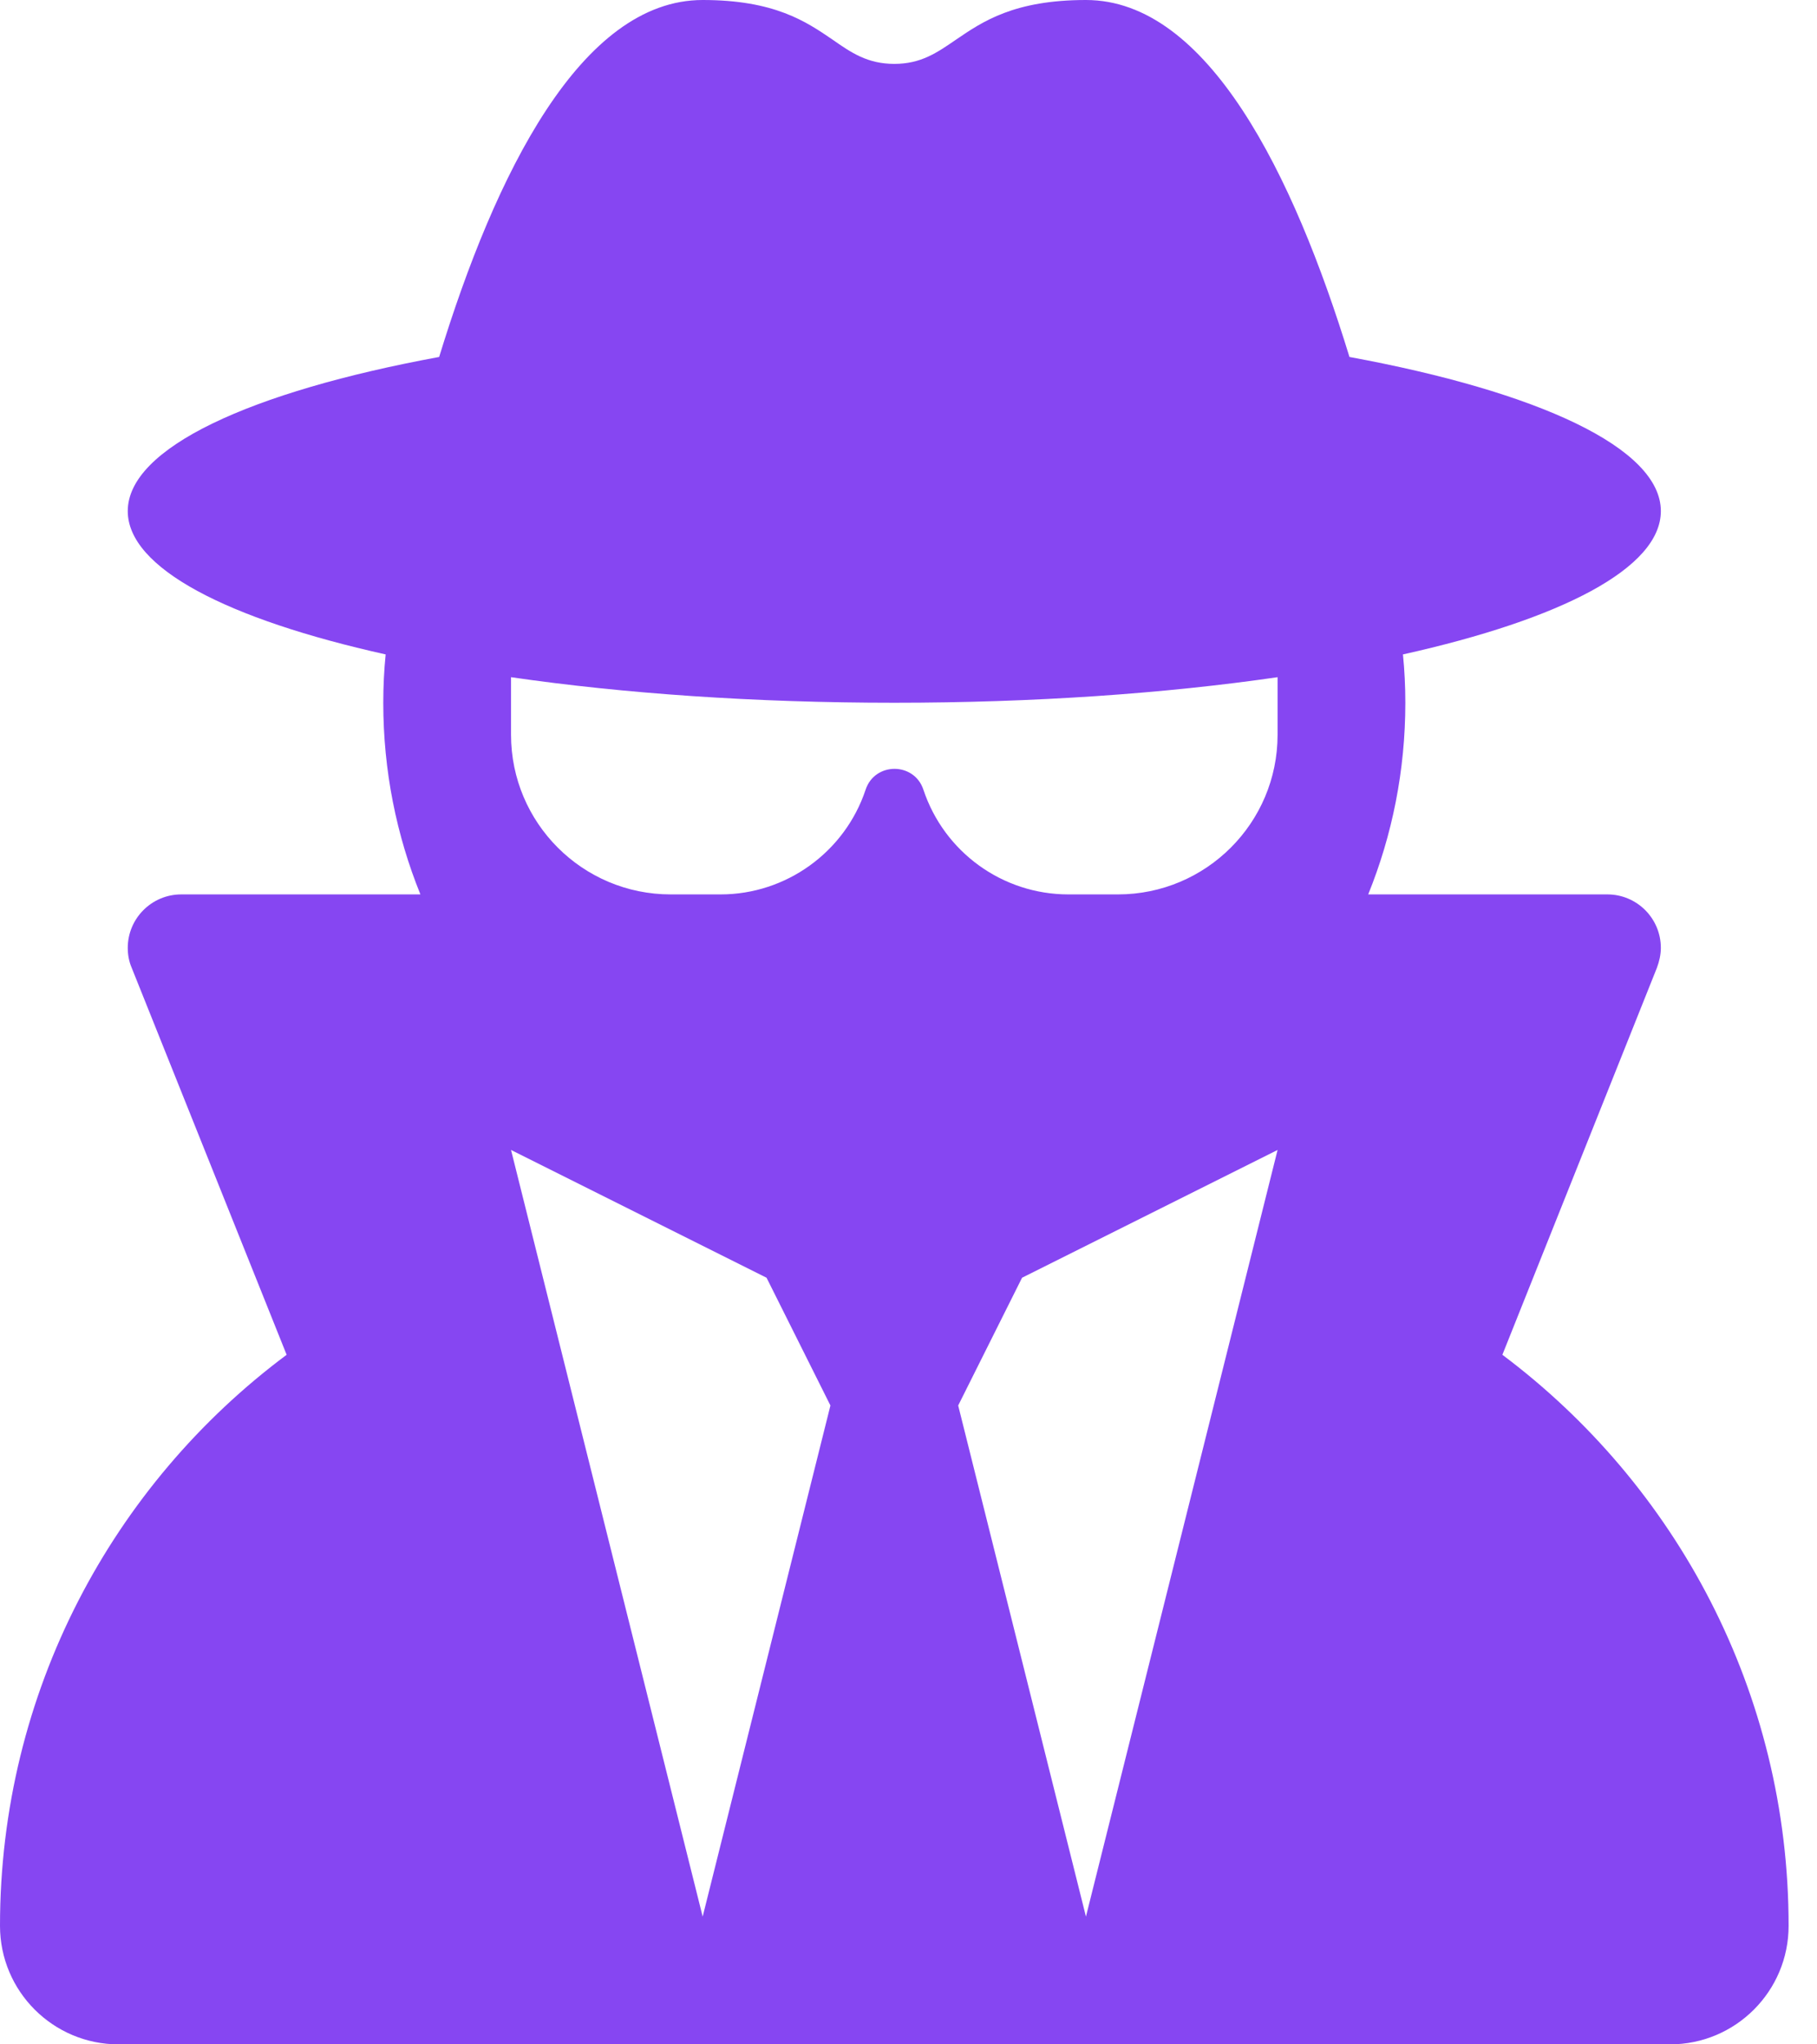 <svg width="32" height="36" viewBox="0 0 32 36" fill="none" xmlns="http://www.w3.org/2000/svg">
<path d="M15.75 1.125C15.279 1.125 14.991 0.928 14.66 0.696C14.196 0.38 13.641 0 12.375 0C10.23 0 8.719 3.073 7.734 6.286C4.409 6.898 2.25 7.889 2.25 9C2.25 10.005 4.008 10.905 6.792 11.524C6.764 11.806 6.75 12.087 6.75 12.375C6.75 13.57 6.982 14.709 7.404 15.75H3.192C2.672 15.75 2.25 16.172 2.25 16.692C2.25 16.812 2.271 16.931 2.32 17.044L5.048 23.857C1.983 26.142 0 29.798 0 33.912C0 35.065 0.935 36 2.088 36H29.412C30.565 36 31.5 35.065 31.5 33.912C31.5 29.798 29.517 26.149 26.459 23.857L29.18 17.044C29.222 16.931 29.25 16.812 29.25 16.692C29.25 16.172 28.828 15.75 28.308 15.75H24.096C24.518 14.709 24.75 13.57 24.75 12.375C24.75 12.087 24.736 11.806 24.708 11.524C27.492 10.905 29.25 10.005 29.25 9C29.25 7.889 27.091 6.898 23.766 6.286C22.781 3.073 21.27 0 19.125 0C17.859 0 17.304 0.38 16.84 0.696C16.502 0.928 16.221 1.125 15.75 1.125ZM19.688 15.75H18.816C17.655 15.75 16.629 15.005 16.263 13.908C16.102 13.416 15.405 13.416 15.244 13.908C14.878 15.005 13.845 15.75 12.691 15.75H11.812C10.259 15.75 9 14.491 9 12.938V11.925C10.983 12.213 13.289 12.375 15.75 12.375C18.211 12.375 20.517 12.213 22.5 11.925V12.938C22.5 14.491 21.241 15.75 19.688 15.75ZM13.5 22.5L14.625 24.75L12.375 33.75L9 20.25L13.5 22.5ZM22.5 20.25L19.125 33.75L16.875 24.75L18 22.5L22.5 20.25Z" fill="#8646F2"/>
</svg>
